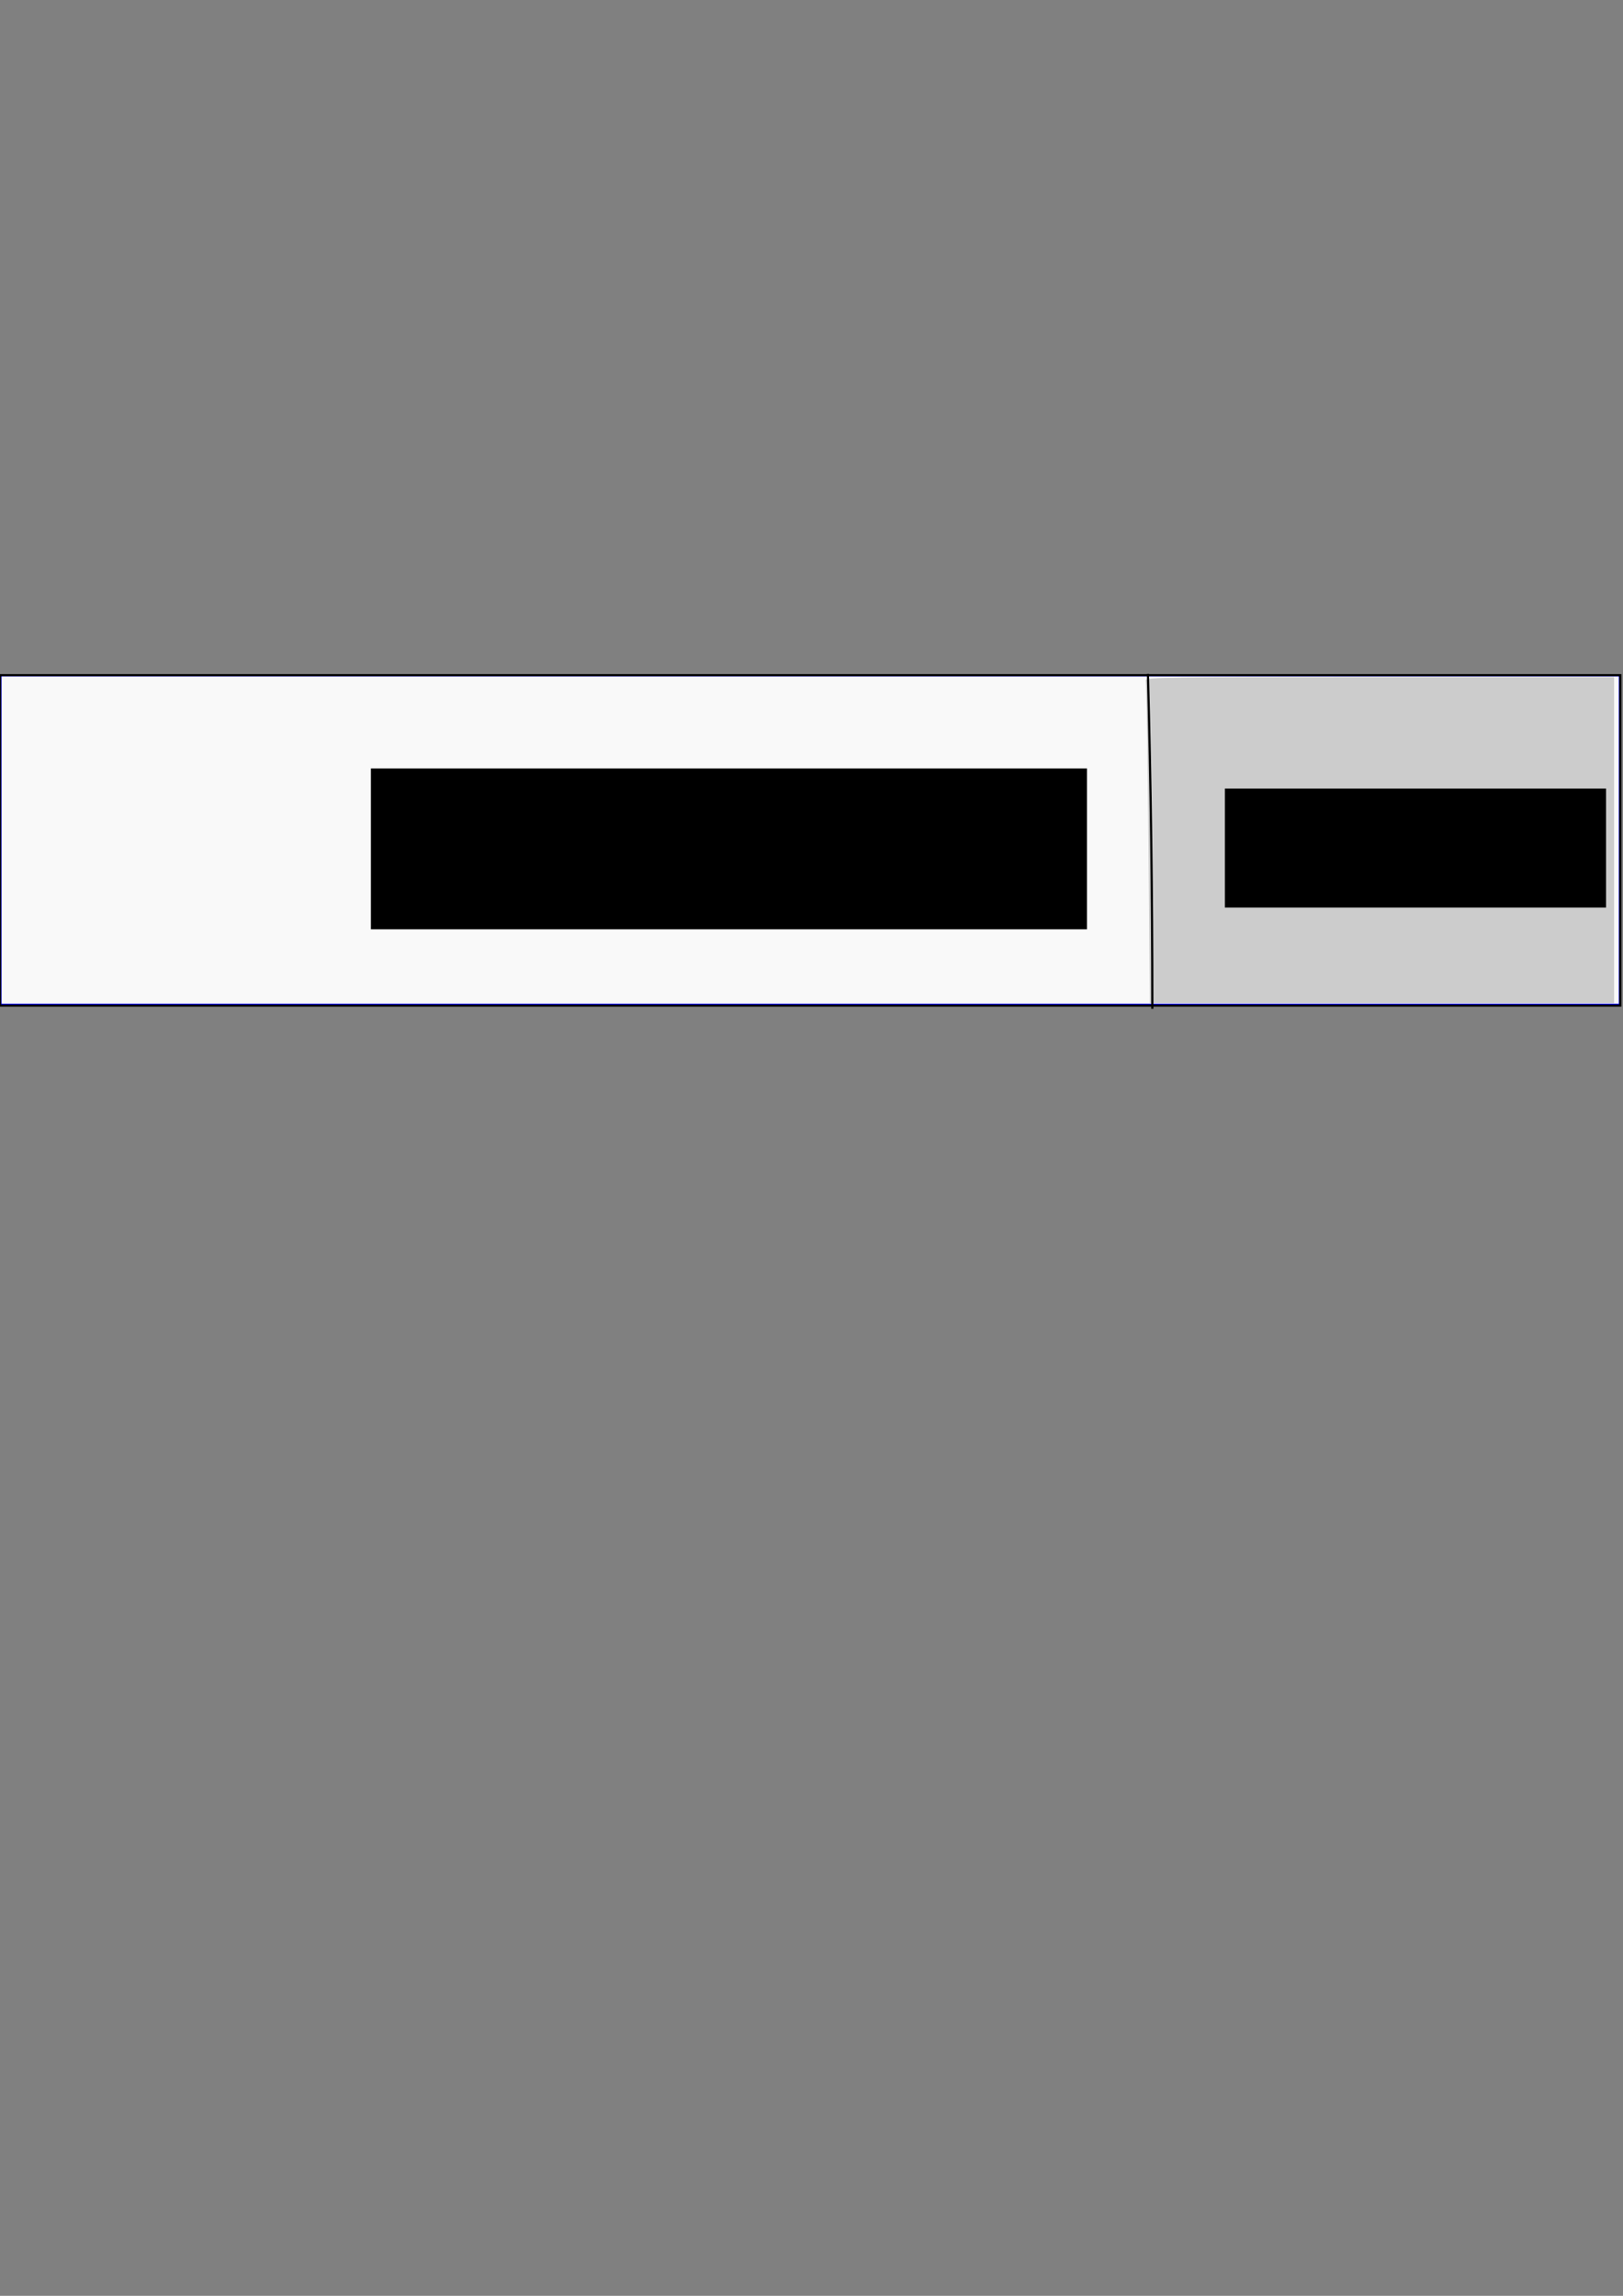 <?xml version="1.0" encoding="UTF-8" standalone="no"?>
<!-- Created with Inkscape (http://www.inkscape.org/) -->

<svg
   xmlns:dc="http://purl.org/dc/elements/1.1/"
   xmlns:cc="http://creativecommons.org/ns#"
   xmlns:rdf="http://www.w3.org/1999/02/22-rdf-syntax-ns#"
   xmlns:svg="http://www.w3.org/2000/svg"
   xmlns="http://www.w3.org/2000/svg"
   xmlns:inkscape="http://www.inkscape.org/namespaces/inkscape"
   version="1.2"
   width="744.094"
   height="1052.362"
   id="svg2">
  <rect width="100%" height="100%" fill="#808080" stroke="none"/>
  <defs
     id="defs4">
    <inkscape:path-effect
       effect="spiro"
       id="path-effect2996" />
  </defs>
  <g
     id="layer1">
    <rect
       width="742.857"
       height="151.429"
       x="5.4495672e-07"
       y="309.505"
       id="rect2985"
       style="fill:#0000ff;fill-rule:evenodd;stroke:#000000;stroke-width:1px;stroke-linecap:butt;stroke-linejoin:miter;stroke-opacity:1" />
    <path
       d="m 0.729,385.069 0,-75 370.714,0 370.714,0 0,75 0,75 -370.714,0 -370.714,0 0,-75 z"
       id="path2992"
       style="fill:#f9f9f9;stroke:none" />
    <path
       d="m 526.519,386.653 c -0.37,-40.238 -0.948,-73.876 -1.284,-74.751 -0.554,-1.443 9.468,-1.592 107.079,-1.592 l 107.689,0 0,74.751 0,74.751 -106.405,0 -106.405,0 -0.673,-73.16 z"
       id="path3022"
       style="fill:#cccccc" />
    <path
       d="m 526.289,308.89 c 1.338,50.496 2.011,101.009 2.02,151.523 1.2e-4,0.673 1.2e-4,1.347 0,2.02"
       id="path2994"
       style="fill:none;stroke:#000000;stroke-width:1px;stroke-linecap:butt;stroke-linejoin:miter;stroke-opacity:1" />
    <flowRoot
       transform="translate(66,8)"
       id="flowRoot2998"
       xml:space="preserve"
       style="font-size:40px;font-style:normal;font-weight:normal;line-height:125%;letter-spacing:0px;word-spacing:0px;fill:#000000;fill-opacity:1;stroke:none;font-family:Sans"><flowRegion
         id="flowRegion3000"><rect
           width="328.3"
           height="73.741"
           x="104.046"
           y="344.245"
           id="rect3002" /></flowRegion><flowPara
         id="flowPara3004">Training set</flowPara></flowRoot>    <flowRoot
       transform="translate(20.122,5.091)"
       id="flowRoot3006"
       xml:space="preserve"
       style="font-size:40px;font-style:normal;font-weight:normal;line-height:125%;letter-spacing:0px;word-spacing:0px;fill:#000000;fill-opacity:1;stroke:none;font-family:Sans"><flowRegion
         id="flowRegion3008"><rect
           width="174.756"
           height="54.548"
           x="541.442"
           y="356.367"
           id="rect3010" /></flowRegion><flowPara
         id="flowPara3012">Test set</flowPara></flowRoot>  </g>
</svg>
